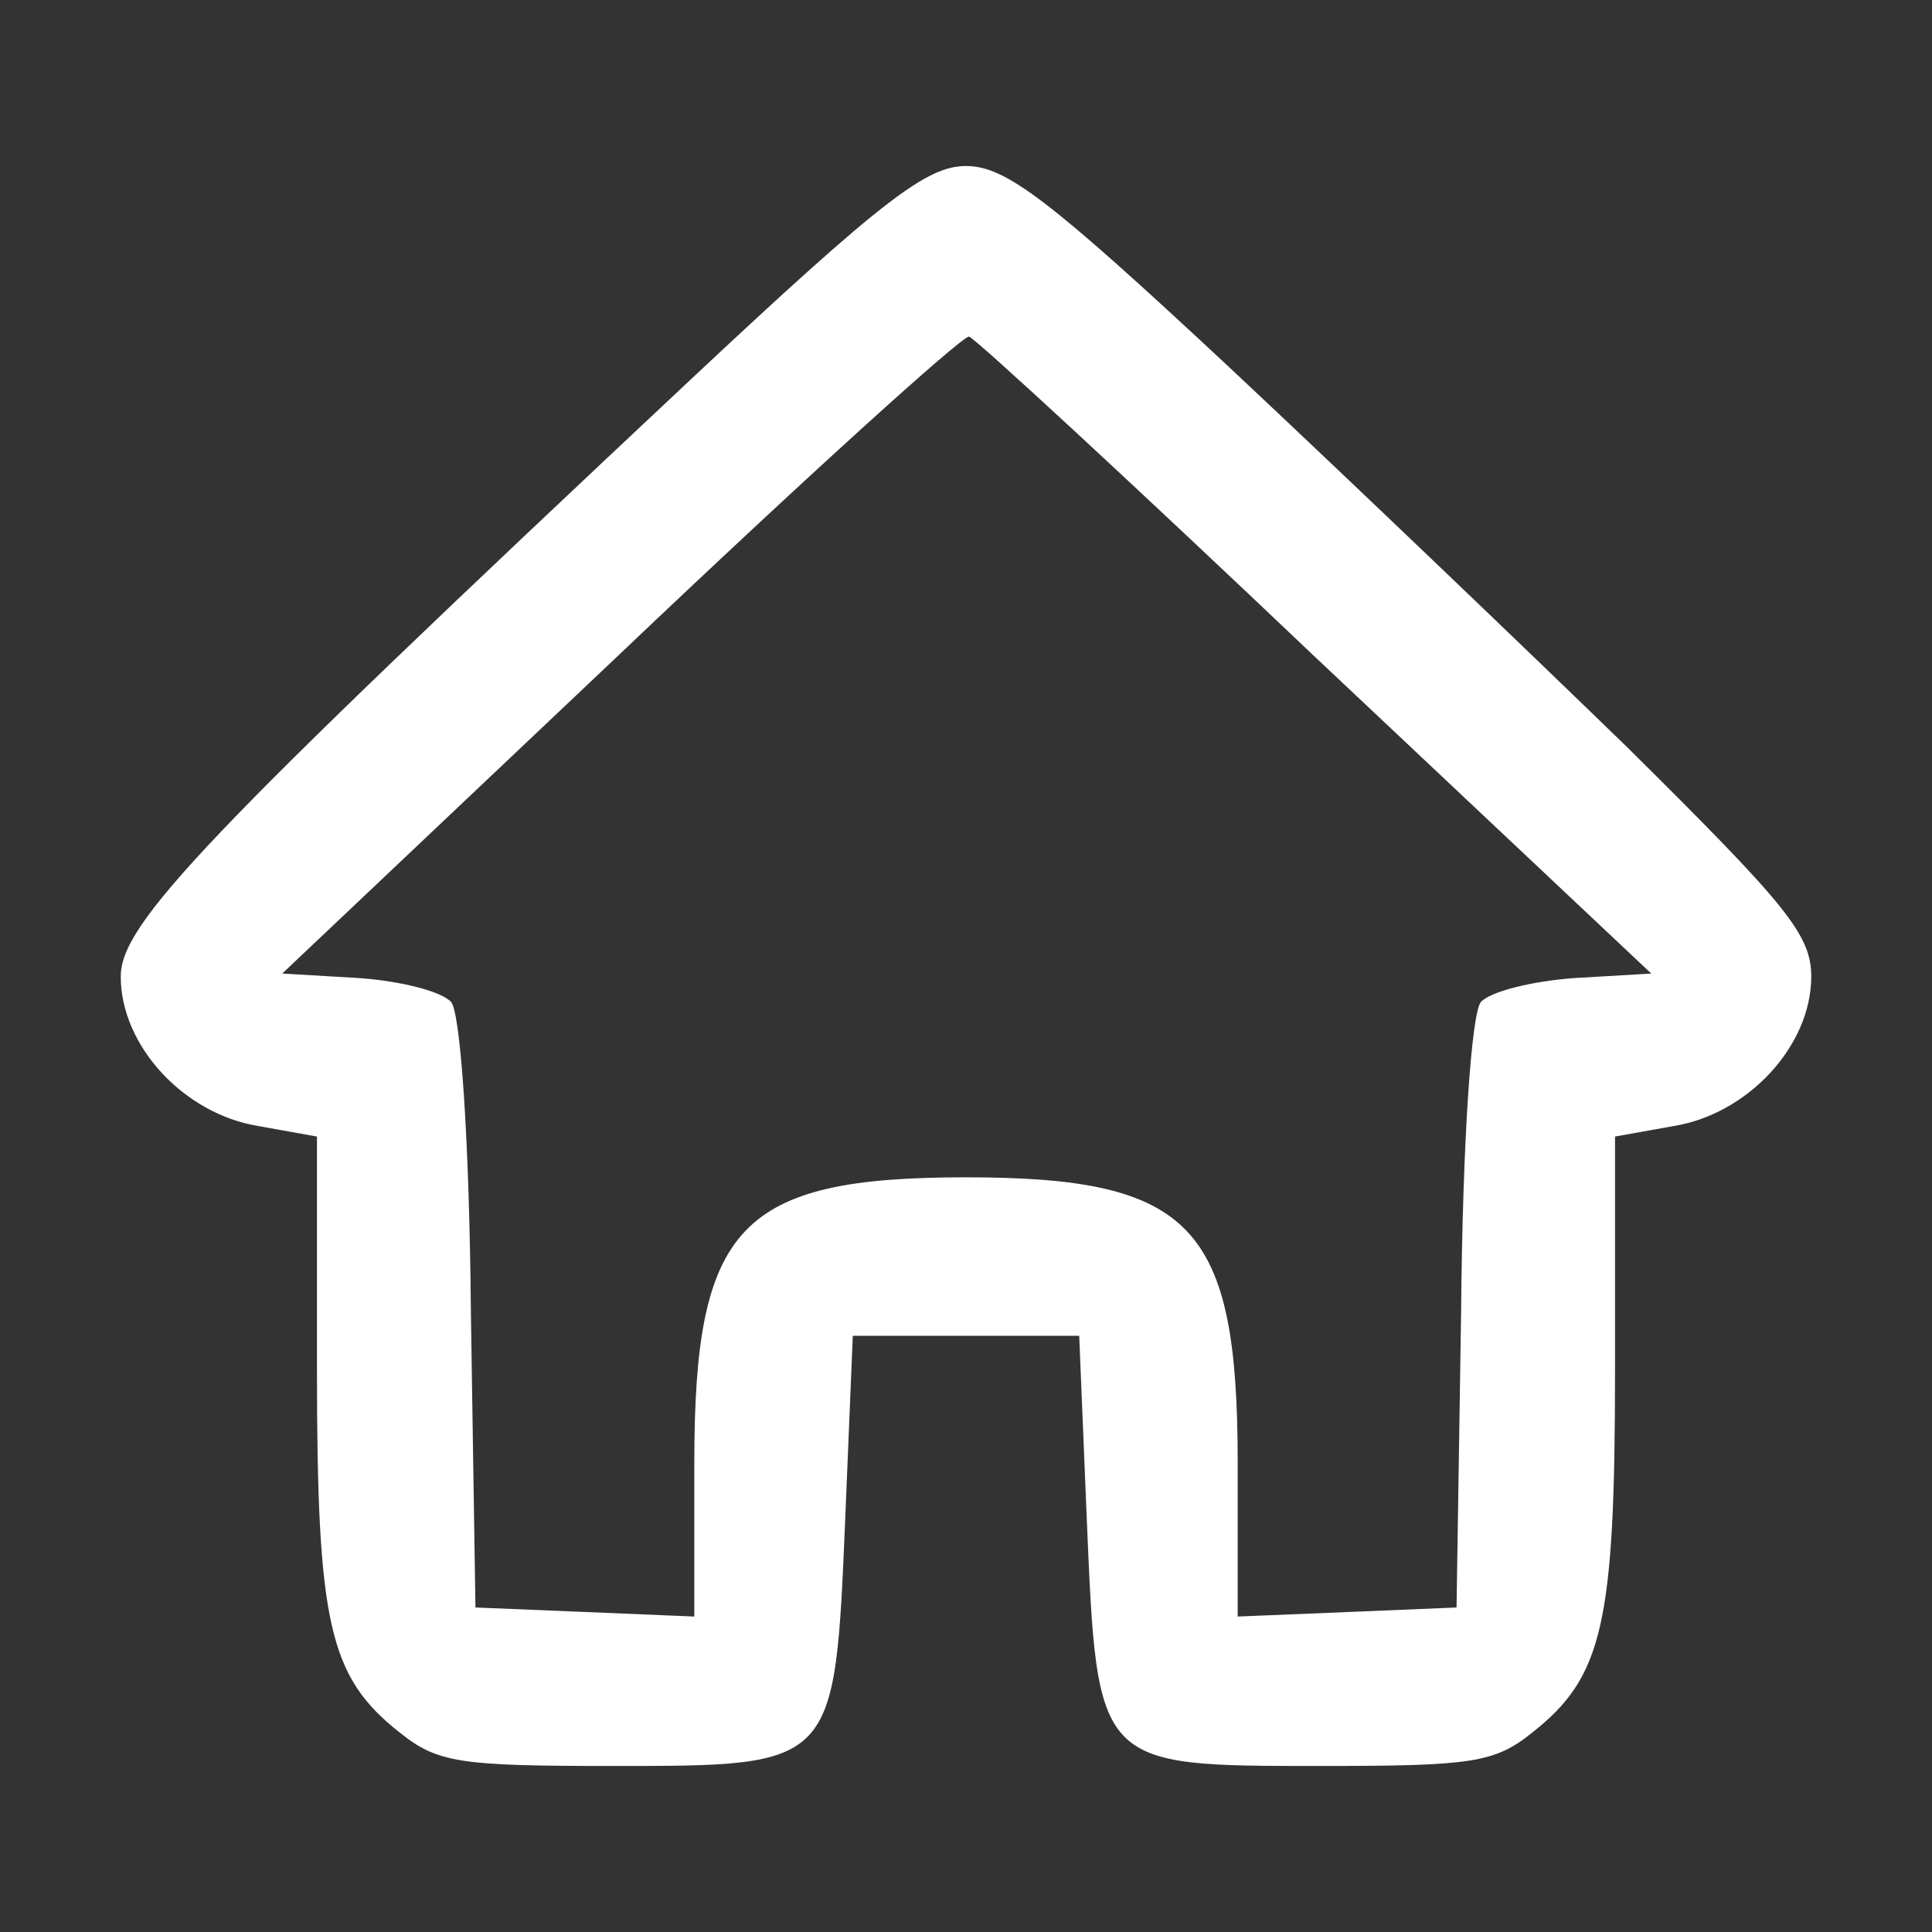<?xml version="1.0" standalone="no"?>
<!DOCTYPE svg PUBLIC "-//W3C//DTD SVG 20010904//EN"
 "http://www.w3.org/TR/2001/REC-SVG-20010904/DTD/svg10.dtd">
<svg version="1.0" xmlns="http://www.w3.org/2000/svg"
 width="128pt" height="128pt" viewBox="0 0 128 128"
 preserveAspectRatio="xMidYMid meet">

<rect x="0" y="0" width="128" height="128" fill="#333333" stroke="none"/>

<g transform="translate(0,128) scale(0.1,-0.1)"
fill="#fff" stroke="none">
<path d="M457 1028 c-323 -303 -377 -360 -377 -395 0 -46 42 -91 91 -99 l39
-7 0 -154 c0 -169 8 -204 55 -241 25 -20 40 -22 140 -22 149 0 148 -1 155 164
l5 121 75 0 75 0 5 -121 c7 -165 6 -164 155 -164 100 0 115 2 140 22 47 37 55
72 55 241 l0 154 39 7 c49 8 91 53 91 99 0 28 -17 48 -122 152 -68 66 -187
180 -265 253 -119 111 -147 132 -173 132 -26 0 -55 -22 -183 -142z m414 -183
l223 -210 -51 -3 c-28 -2 -56 -9 -62 -16 -6 -8 -12 -89 -13 -207 l-3 -194 -72
-3 -73 -3 0 102 c0 157 -30 189 -180 189 -150 0 -180 -32 -180 -189 l0 -102
-72 3 -73 3 -3 194 c-1 118 -7 199 -13 207 -6 7 -33 14 -61 16 l-51 3 224 212
c123 117 227 211 231 210 4 -1 107 -96 229 -212z"/>
</g>
</svg>
